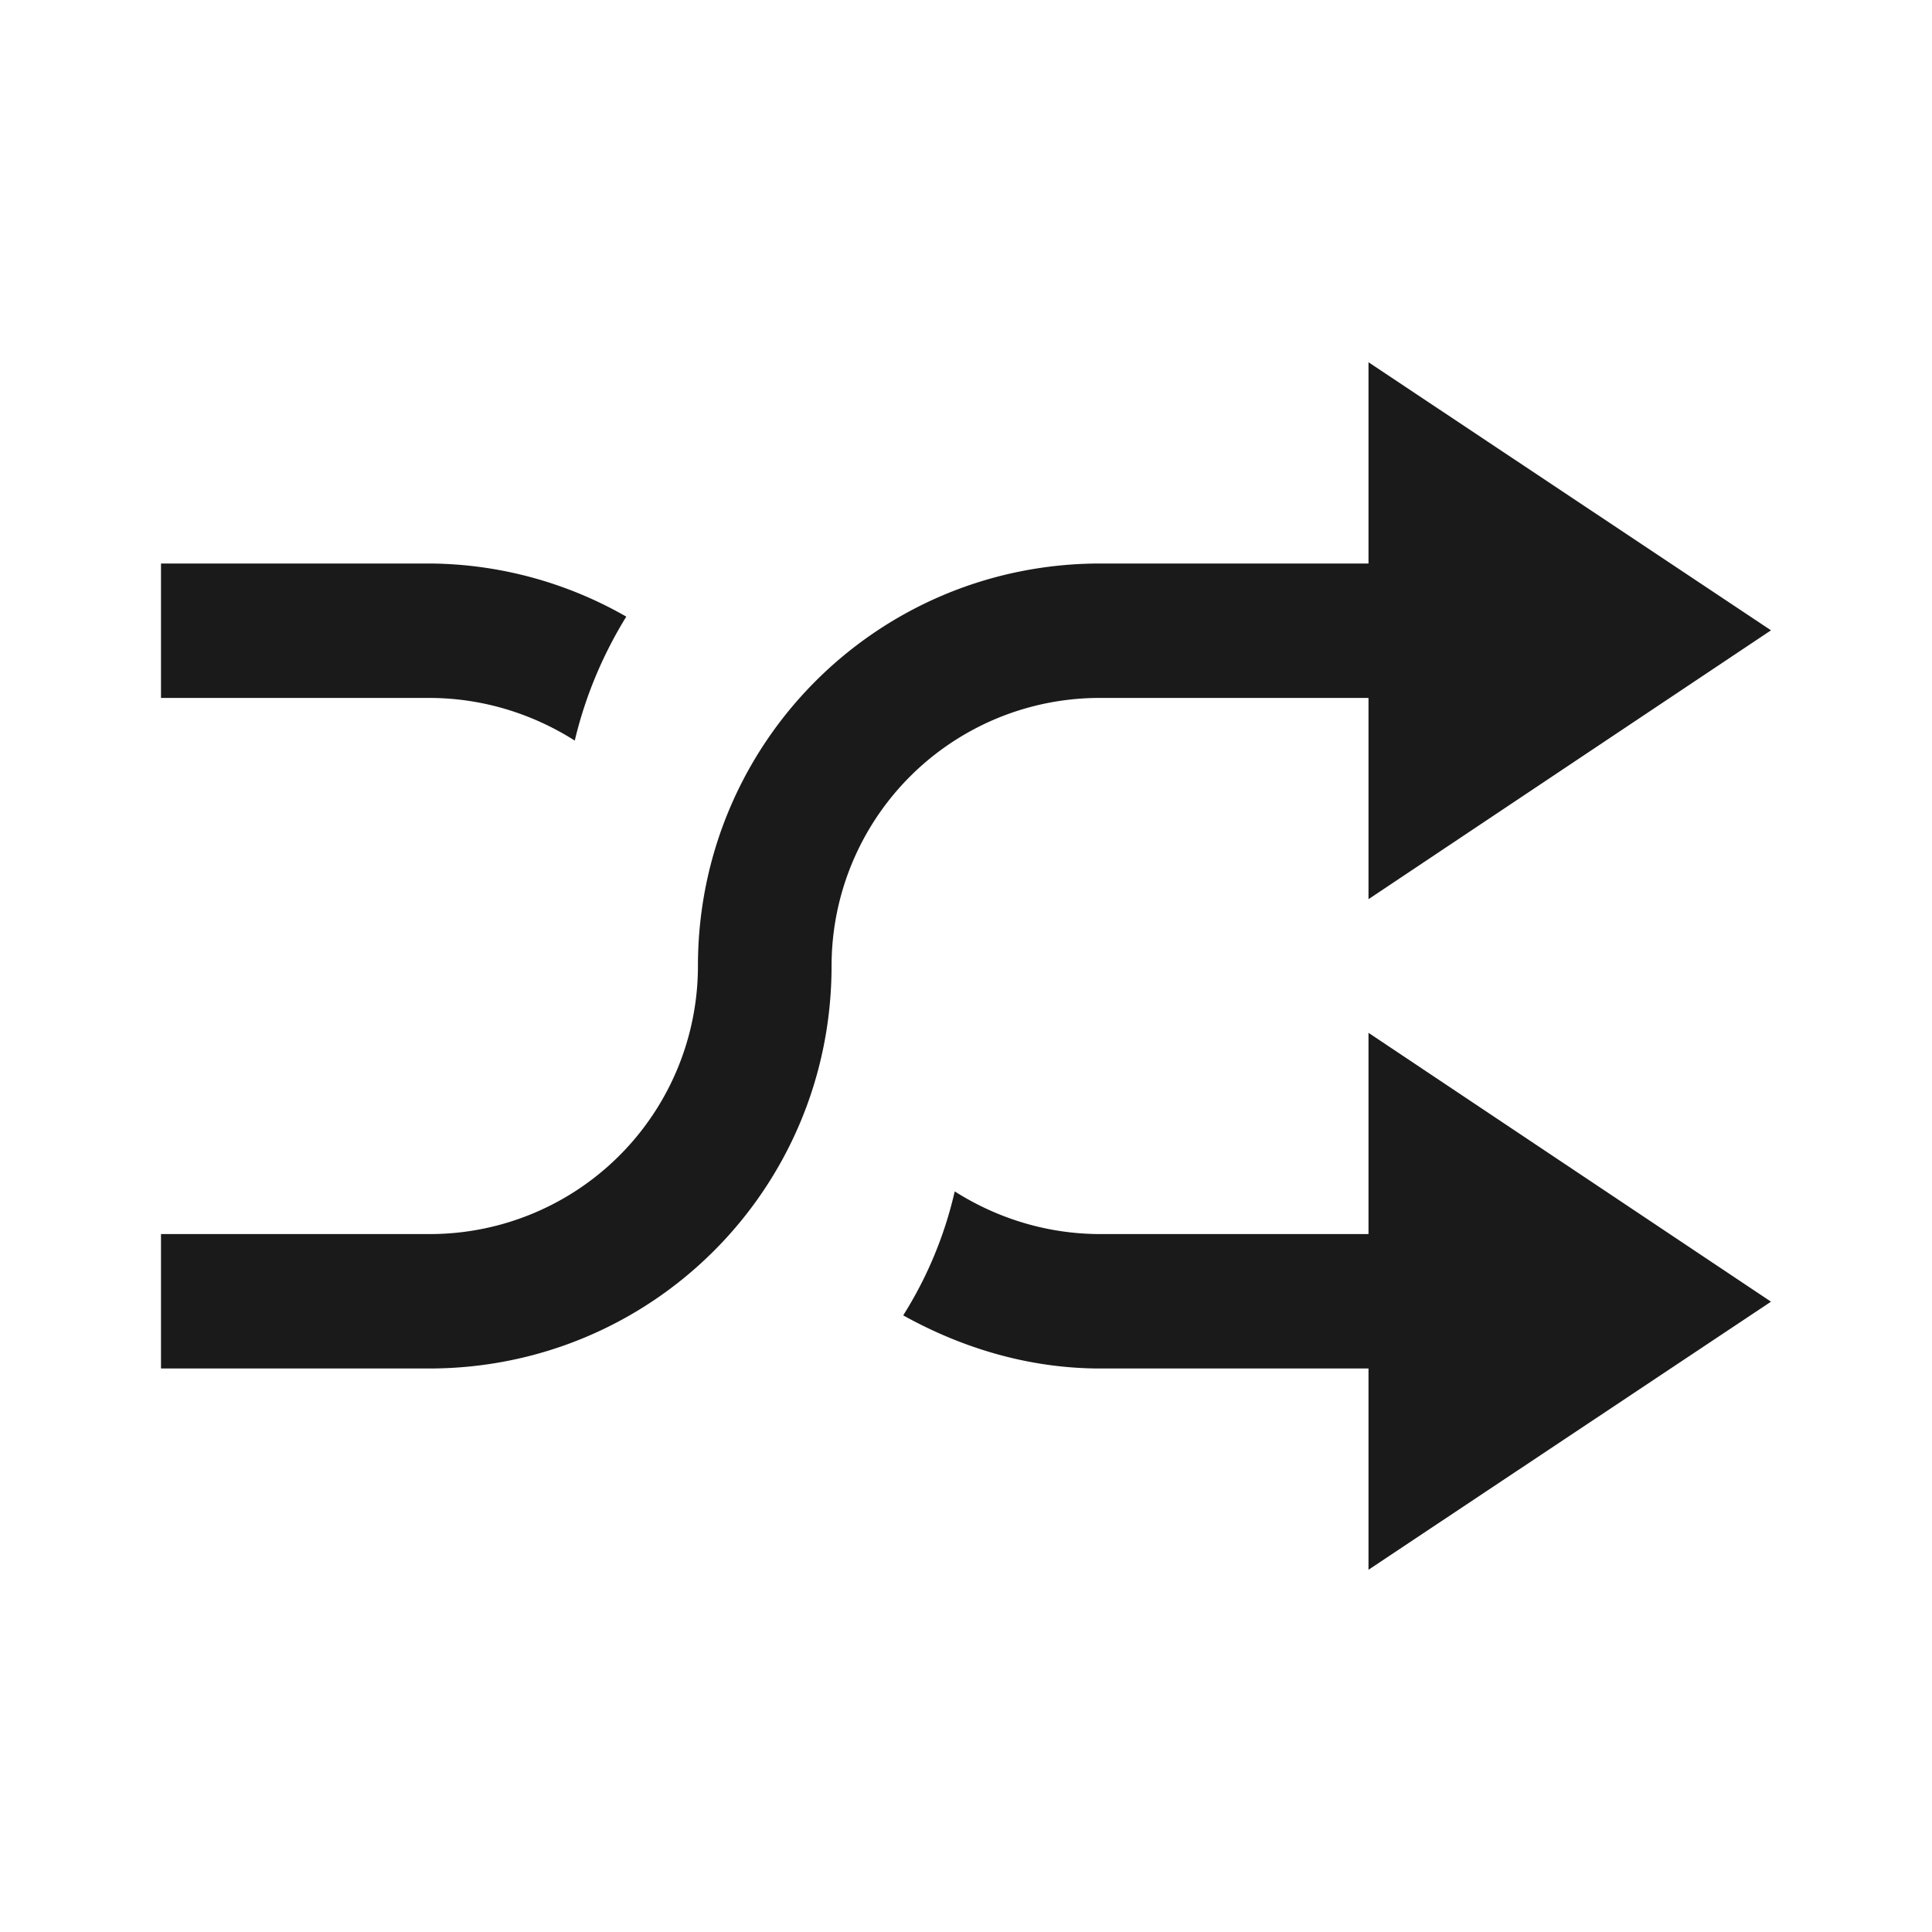 <svg xmlns="http://www.w3.org/2000/svg" width="24" height="24"><path d="M17 4.5V7h-3.33c-2.77 0-5 2.23-5 5a3.33 3.33 0 0 1-3.34 3.33H2V17h3.33c2.77 0 5-2.23 5-5a3.33 3.33 0 0 1 3.34-3.33H17v2.5l5-3.34zM2 7v1.67h3.33c.67 0 1.29.2 1.81.53.13-.55.35-1.07.64-1.54A4.97 4.97 0 0 0 5.33 7zm15 5.83v2.5h-3.33c-.67 0-1.29-.2-1.81-.53a4.96 4.96 0 0 1-.64 1.54c.72.4 1.55.66 2.45.66H17v2.5l5-3.33z" class="ColorScheme-Text" fill="#1a1a1a" stroke-width="1.67"/></svg>